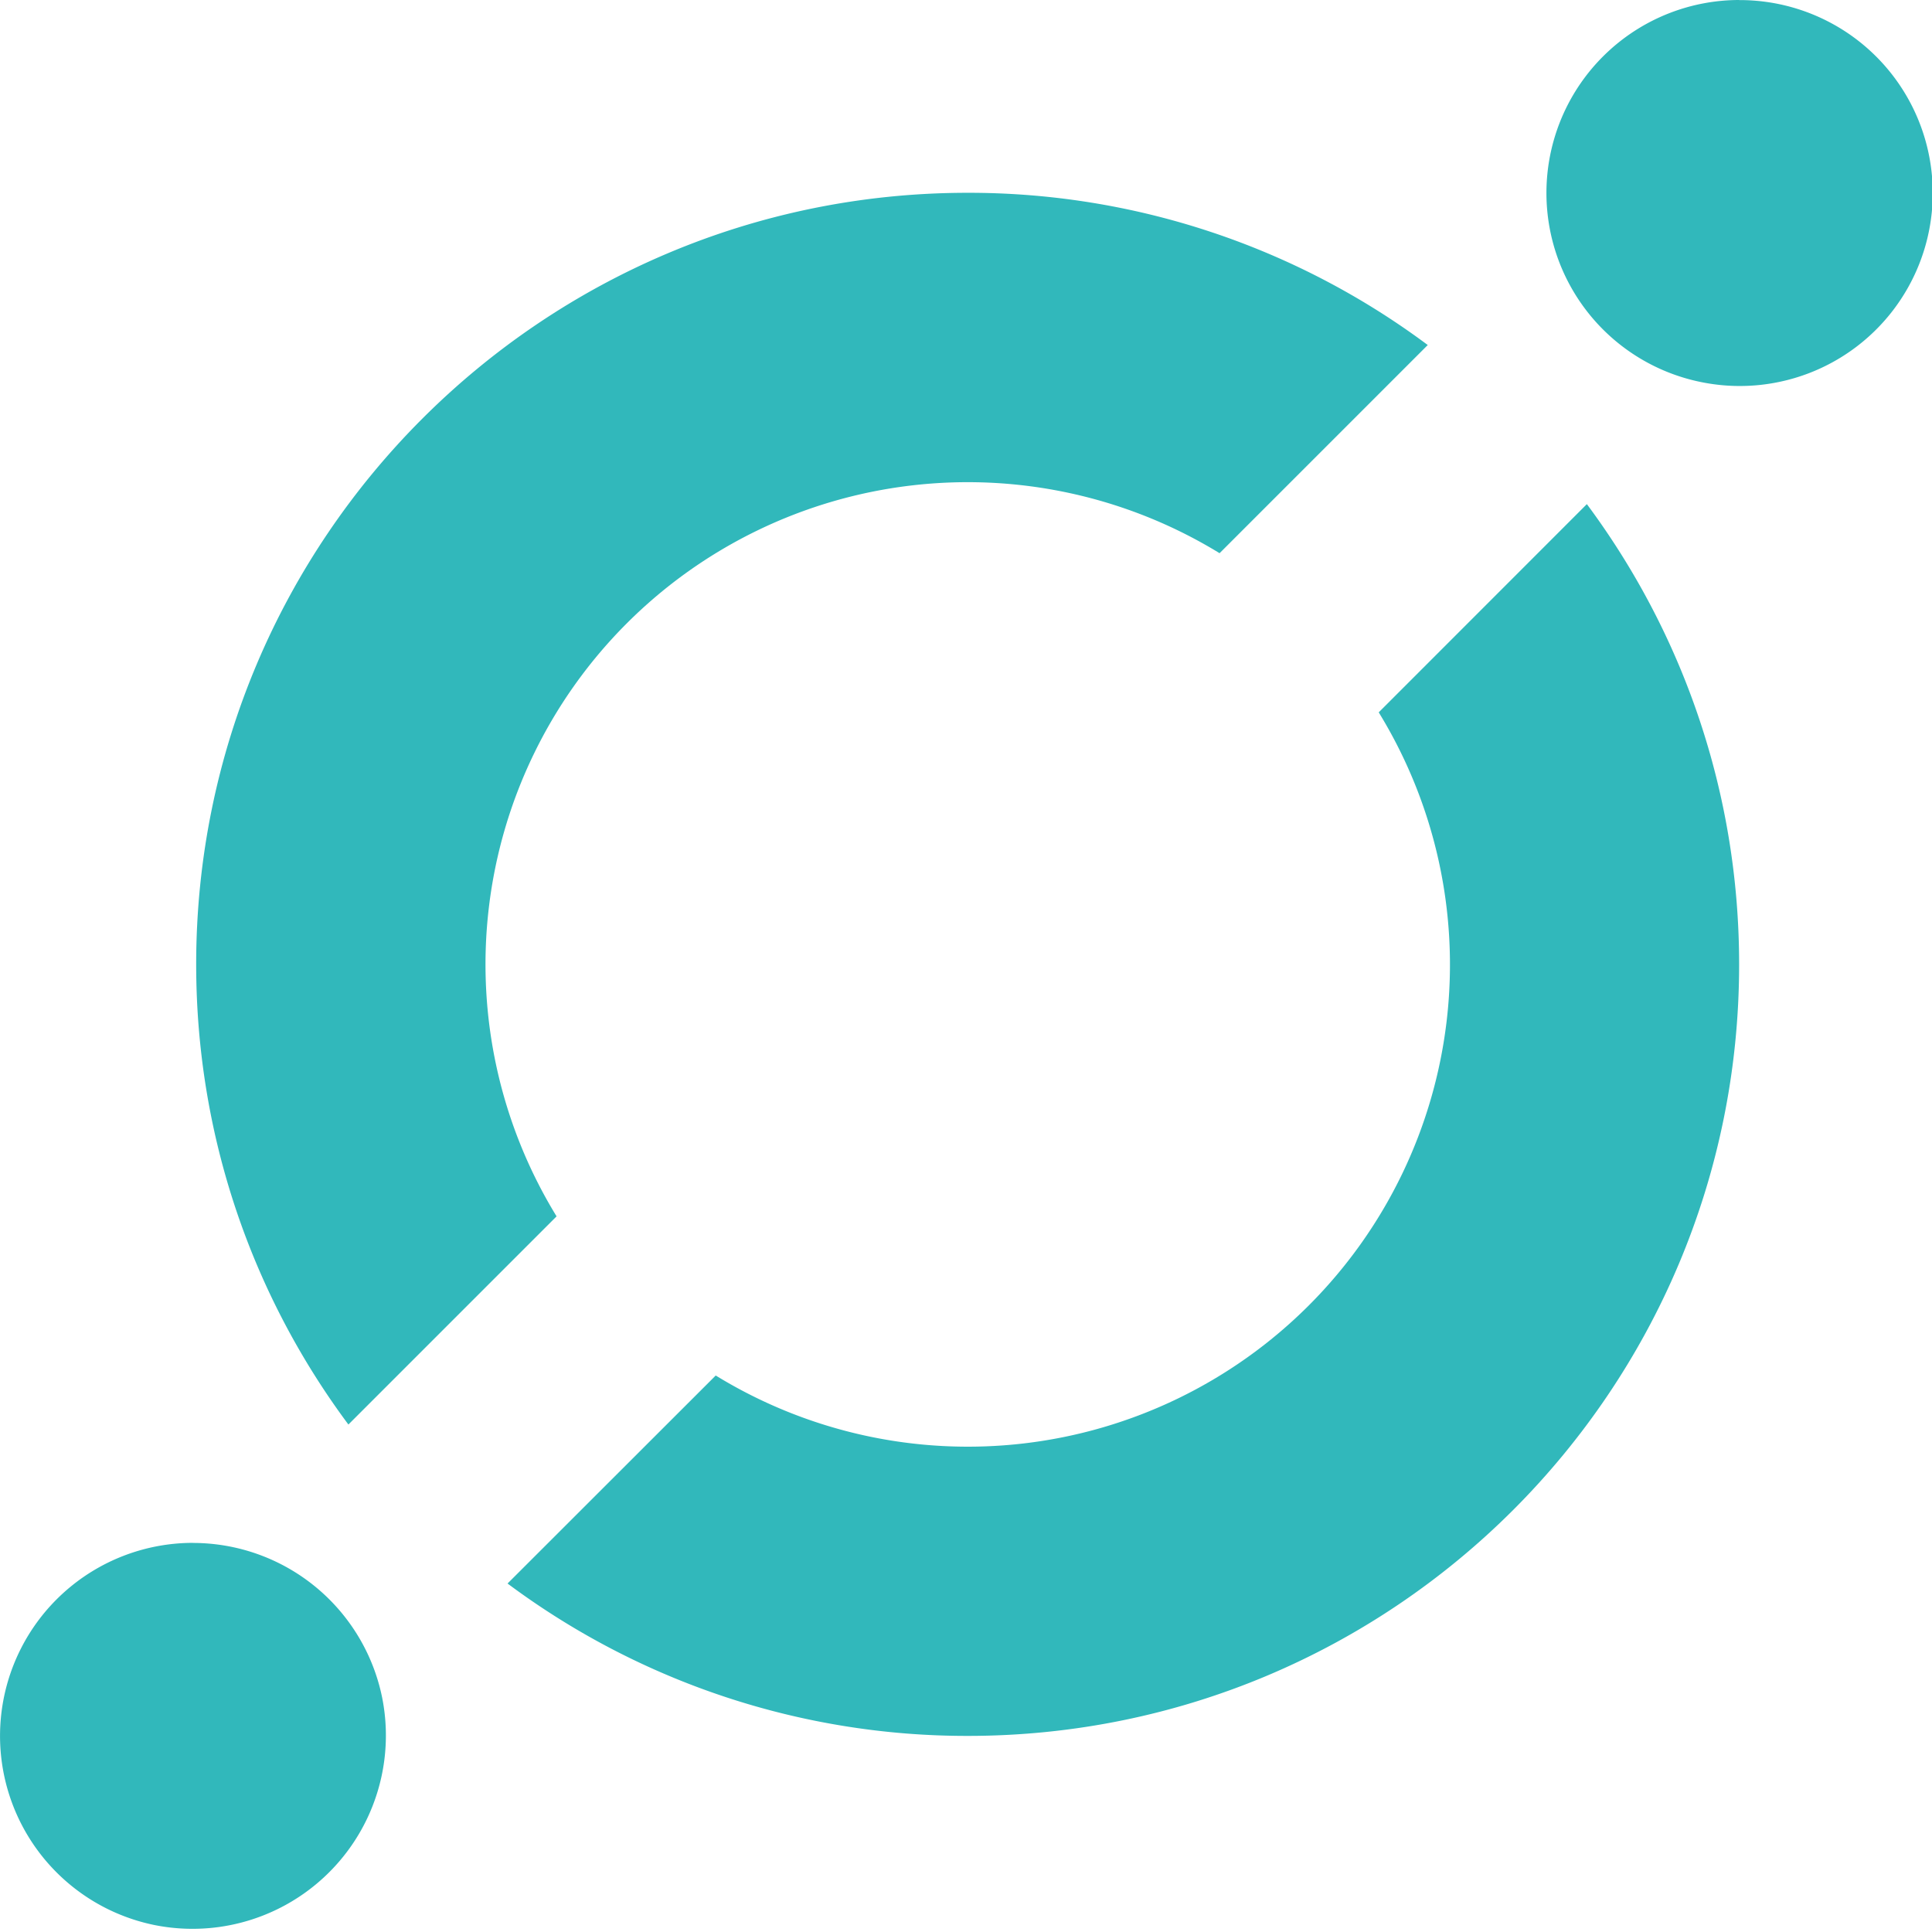 <svg xmlns="http://www.w3.org/2000/svg" role="img" width="24" height="24" style=""><rect id="backgroundrect" width="100%" height="100%" x="0" y="0" fill="none" stroke="none" class="" style=""/><title>ICON icon</title><g class="currentLayer" style=""><title>Layer 1</title><path d="M21.605,-1.5795230817738926e-9 a2.397,2.397 0 0 0 -0.47,4.747 a2.397,2.397 0 1 0 0.47,-4.746 zm-9.584,2.395 C6.73,2.395 2.437,6.686 2.437,11.979 c0,2.142 0.703,4.121 1.891,5.717 l2.586,-2.586 a5.99,5.99 0 0 1 8.236,-8.238 l2.586,-2.586 a9.537,9.537 0 0 0 -5.715,-1.891 zm7.692,3.867 L17.127,8.849 a5.989,5.989 0 0 1 -8.236,8.238 l-2.586,2.584 a9.543,9.543 0 0 0 5.716,1.893 c5.293,0 9.583,-4.29 9.583,-9.584 c0,-2.142 -0.704,-4.12 -1.891,-5.717 zM2.396,19.166 a2.398,2.398 0 0 0 -0.47,4.749 a2.402,2.402 0 0 0 2.822,-2.823 a2.399,2.399 0 0 0 -2.352,-1.925 z" id="svg_1" class="" fill-opacity="1" fill="#31b8bb"/></g></svg>